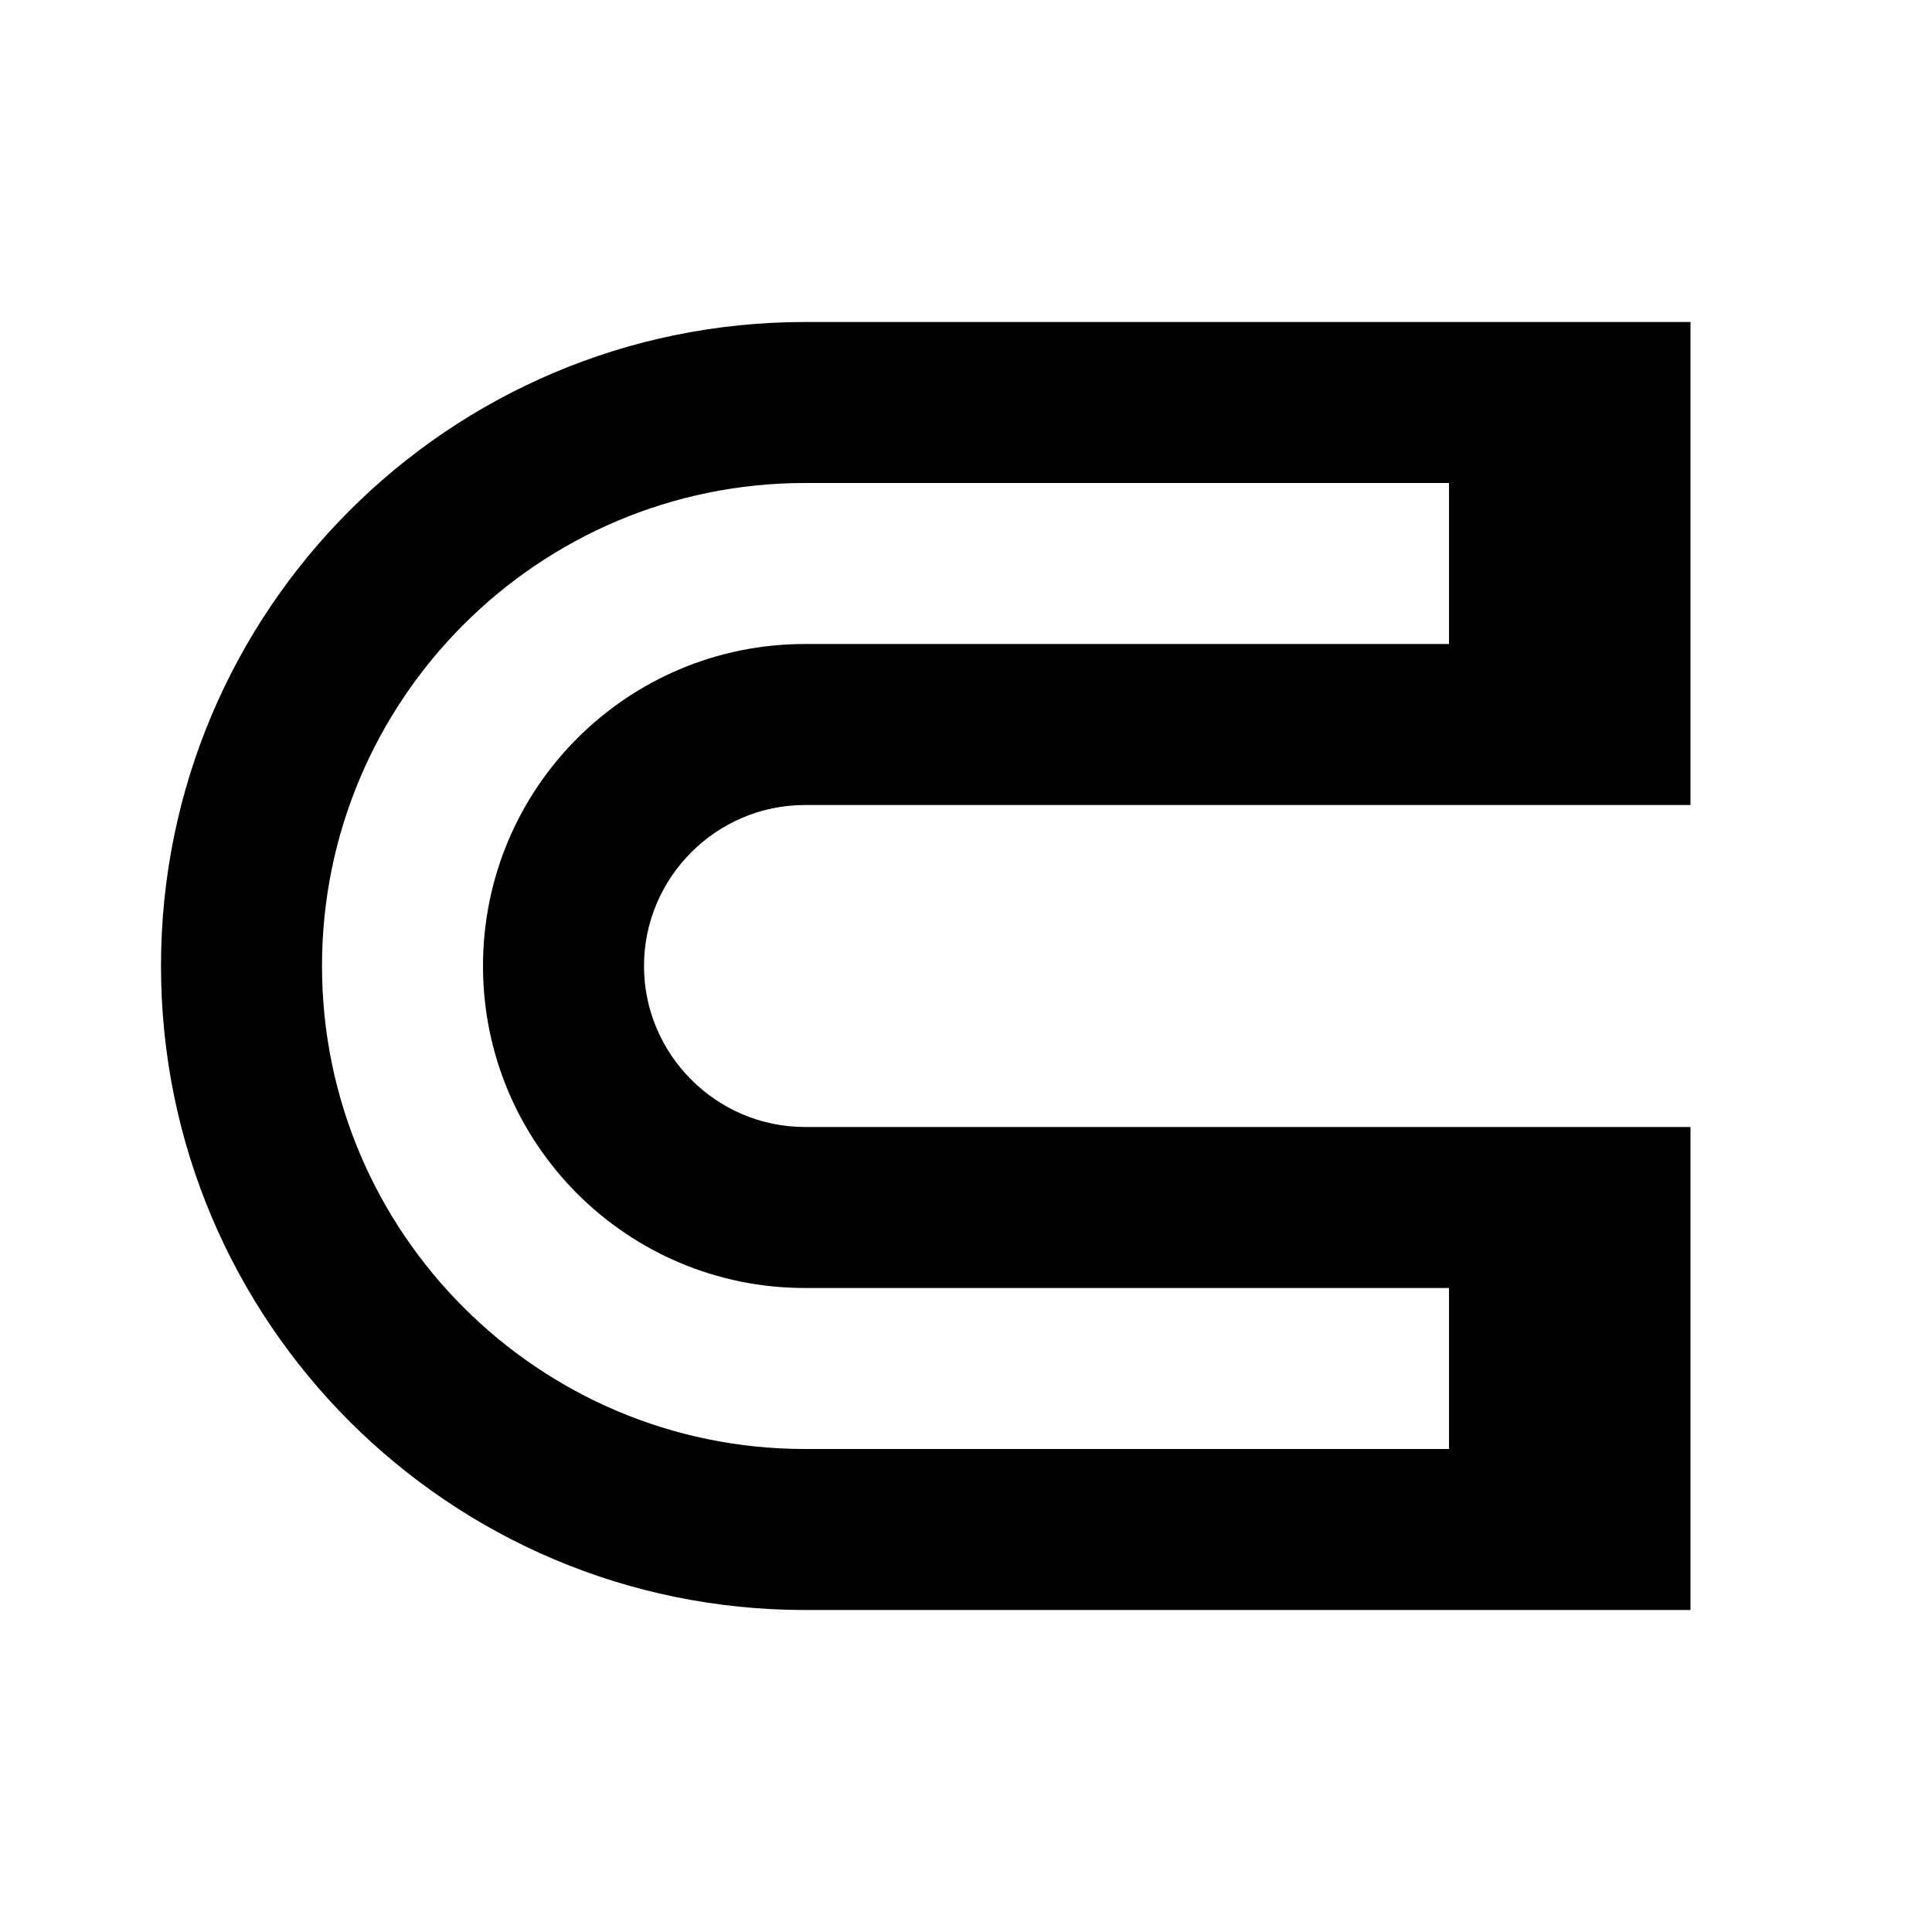 <?xml version="1.0" encoding="UTF-8"?>
<svg id="Layer_1" data-name="Layer 1" xmlns="http://www.w3.org/2000/svg" viewBox="0 0 24 24">
  <path d="M10,10h11V4H10C5.58,4,2,7.58,2,12s3.58,8,8,8h11v-6H10c-1.1,0-2-.9-2-2s.9-2,2-2Zm-4,2c0,2.21,1.79,4,4,4h8v2H10c-3.31,0-6-2.69-6-6s2.69-6,6-6h8v2H10c-2.21,0-4,1.79-4,4Z"/>
</svg>